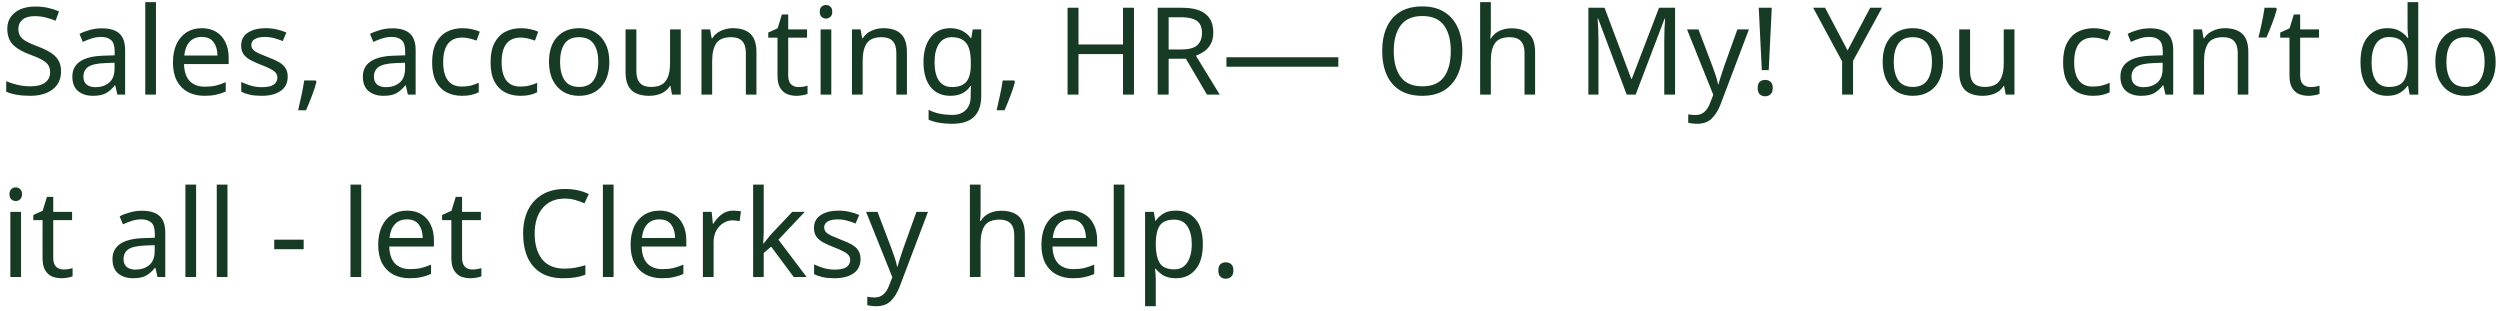 <svg width="370" height="46" viewBox="0 0 370 46" fill="none" xmlns="http://www.w3.org/2000/svg">
<path d="M9.036 10.562C9.036 11.702 8.622 12.59 7.794 13.226C6.966 13.862 5.85 14.18 4.446 14.18C3.726 14.18 3.06 14.126 2.448 14.018C1.836 13.91 1.326 13.76 0.918 13.568V12.02C1.35 12.212 1.884 12.386 2.52 12.542C3.168 12.698 3.834 12.776 4.518 12.776C5.478 12.776 6.198 12.59 6.678 12.218C7.17 11.846 7.416 11.342 7.416 10.706C7.416 10.286 7.326 9.932 7.146 9.644C6.966 9.356 6.654 9.092 6.21 8.852C5.778 8.6 5.172 8.336 4.392 8.06C3.3 7.664 2.472 7.178 1.908 6.602C1.356 6.026 1.08 5.24 1.08 4.244C1.08 3.56 1.254 2.978 1.602 2.498C1.95 2.006 2.43 1.628 3.042 1.364C3.666 1.1 4.38 0.968 5.184 0.968C5.892 0.968 6.54 1.034 7.128 1.166C7.716 1.298 8.25 1.472 8.73 1.688L8.226 3.074C7.782 2.882 7.296 2.72 6.768 2.588C6.252 2.456 5.712 2.39 5.148 2.39C4.344 2.39 3.738 2.564 3.33 2.912C2.922 3.248 2.718 3.698 2.718 4.262C2.718 4.694 2.808 5.054 2.988 5.342C3.168 5.63 3.462 5.888 3.87 6.116C4.278 6.344 4.83 6.59 5.526 6.854C6.282 7.13 6.918 7.43 7.434 7.754C7.962 8.066 8.358 8.444 8.622 8.888C8.898 9.332 9.036 9.89 9.036 10.562ZM15.063 4.19C16.239 4.19 17.109 4.448 17.673 4.964C18.237 5.48 18.519 6.302 18.519 7.43V14H17.367L17.061 12.632H16.989C16.569 13.16 16.125 13.55 15.657 13.802C15.201 14.054 14.565 14.18 13.749 14.18C12.873 14.18 12.147 13.952 11.571 13.496C10.995 13.028 10.707 12.302 10.707 11.318C10.707 10.358 11.085 9.62 11.841 9.104C12.597 8.576 13.761 8.288 15.333 8.24L16.971 8.186V7.61C16.971 6.806 16.797 6.248 16.449 5.936C16.101 5.624 15.609 5.468 14.973 5.468C14.469 5.468 13.989 5.546 13.533 5.702C13.077 5.846 12.651 6.014 12.255 6.206L11.769 5.018C12.189 4.79 12.687 4.598 13.263 4.442C13.839 4.274 14.439 4.19 15.063 4.19ZM15.531 9.338C14.331 9.386 13.497 9.578 13.029 9.914C12.573 10.25 12.345 10.724 12.345 11.336C12.345 11.876 12.507 12.272 12.831 12.524C13.167 12.776 13.593 12.902 14.109 12.902C14.925 12.902 15.603 12.68 16.143 12.236C16.683 11.78 16.953 11.084 16.953 10.148V9.284L15.531 9.338ZM23.083 14H21.499V0.32H23.083V14ZM29.865 4.172C30.693 4.172 31.401 4.352 31.989 4.712C32.589 5.072 33.045 5.582 33.357 6.242C33.681 6.89 33.843 7.652 33.843 8.528V9.482H27.237C27.261 10.574 27.537 11.408 28.065 11.984C28.605 12.548 29.355 12.83 30.315 12.83C30.927 12.83 31.467 12.776 31.935 12.668C32.415 12.548 32.907 12.38 33.411 12.164V13.55C32.919 13.766 32.433 13.922 31.953 14.018C31.473 14.126 30.903 14.18 30.243 14.18C29.331 14.18 28.521 13.994 27.813 13.622C27.117 13.25 26.571 12.698 26.175 11.966C25.791 11.222 25.599 10.316 25.599 9.248C25.599 8.192 25.773 7.286 26.121 6.53C26.481 5.774 26.979 5.192 27.615 4.784C28.263 4.376 29.013 4.172 29.865 4.172ZM29.847 5.468C29.091 5.468 28.491 5.714 28.047 6.206C27.615 6.686 27.357 7.358 27.273 8.222H32.187C32.175 7.406 31.983 6.746 31.611 6.242C31.239 5.726 30.651 5.468 29.847 5.468ZM42.581 11.336C42.581 12.272 42.233 12.98 41.538 13.46C40.842 13.94 39.906 14.18 38.73 14.18C38.057 14.18 37.475 14.126 36.983 14.018C36.504 13.91 36.078 13.76 35.706 13.568V12.128C36.09 12.32 36.551 12.5 37.092 12.668C37.644 12.824 38.202 12.902 38.766 12.902C39.569 12.902 40.151 12.776 40.511 12.524C40.871 12.26 41.051 11.912 41.051 11.48C41.051 11.24 40.986 11.024 40.853 10.832C40.721 10.64 40.481 10.448 40.133 10.256C39.797 10.064 39.312 9.848 38.675 9.608C38.051 9.368 37.517 9.128 37.074 8.888C36.63 8.648 36.288 8.36 36.047 8.024C35.807 7.688 35.688 7.256 35.688 6.728C35.688 5.912 36.017 5.282 36.678 4.838C37.349 4.394 38.225 4.172 39.306 4.172C39.894 4.172 40.44 4.232 40.944 4.352C41.459 4.46 41.94 4.616 42.383 4.82L41.843 6.08C41.435 5.912 41.01 5.768 40.566 5.648C40.121 5.528 39.666 5.468 39.197 5.468C38.55 5.468 38.051 5.576 37.703 5.792C37.367 5.996 37.2 6.278 37.2 6.638C37.2 6.902 37.278 7.13 37.434 7.322C37.59 7.502 37.847 7.682 38.208 7.862C38.58 8.03 39.072 8.234 39.684 8.474C40.295 8.702 40.818 8.936 41.249 9.176C41.681 9.416 42.011 9.71 42.239 10.058C42.468 10.394 42.581 10.82 42.581 11.336ZM46.839 12.11C46.683 12.746 46.455 13.442 46.155 14.198C45.867 14.966 45.579 15.674 45.291 16.322H44.121C44.289 15.638 44.457 14.888 44.625 14.072C44.805 13.256 44.937 12.536 45.021 11.912H46.713L46.839 12.11ZM58.059 4.19C59.235 4.19 60.105 4.448 60.669 4.964C61.233 5.48 61.515 6.302 61.515 7.43V14H60.363L60.057 12.632H59.985C59.565 13.16 59.121 13.55 58.653 13.802C58.197 14.054 57.561 14.18 56.745 14.18C55.869 14.18 55.143 13.952 54.567 13.496C53.991 13.028 53.703 12.302 53.703 11.318C53.703 10.358 54.081 9.62 54.837 9.104C55.593 8.576 56.757 8.288 58.329 8.24L59.967 8.186V7.61C59.967 6.806 59.793 6.248 59.445 5.936C59.097 5.624 58.605 5.468 57.969 5.468C57.465 5.468 56.985 5.546 56.529 5.702C56.073 5.846 55.647 6.014 55.251 6.206L54.765 5.018C55.185 4.79 55.683 4.598 56.259 4.442C56.835 4.274 57.435 4.19 58.059 4.19ZM58.527 9.338C57.327 9.386 56.493 9.578 56.025 9.914C55.569 10.25 55.341 10.724 55.341 11.336C55.341 11.876 55.503 12.272 55.827 12.524C56.163 12.776 56.589 12.902 57.105 12.902C57.921 12.902 58.599 12.68 59.139 12.236C59.679 11.78 59.949 11.084 59.949 10.148V9.284L58.527 9.338ZM68.365 14.18C67.513 14.18 66.751 14.006 66.079 13.658C65.419 13.31 64.897 12.77 64.513 12.038C64.141 11.306 63.955 10.37 63.955 9.23C63.955 8.042 64.153 7.076 64.549 6.332C64.945 5.588 65.479 5.042 66.151 4.694C66.835 4.346 67.609 4.172 68.473 4.172C68.965 4.172 69.439 4.226 69.895 4.334C70.351 4.43 70.723 4.55 71.011 4.694L70.525 6.008C70.237 5.9 69.901 5.798 69.517 5.702C69.133 5.606 68.773 5.558 68.437 5.558C66.541 5.558 65.593 6.776 65.593 9.212C65.593 10.376 65.821 11.27 66.277 11.894C66.745 12.506 67.435 12.812 68.347 12.812C68.875 12.812 69.337 12.758 69.733 12.65C70.141 12.542 70.513 12.41 70.849 12.254V13.658C70.525 13.826 70.165 13.952 69.769 14.036C69.385 14.132 68.917 14.18 68.365 14.18ZM77.013 14.18C76.161 14.18 75.399 14.006 74.727 13.658C74.067 13.31 73.545 12.77 73.161 12.038C72.789 11.306 72.603 10.37 72.603 9.23C72.603 8.042 72.801 7.076 73.197 6.332C73.593 5.588 74.127 5.042 74.799 4.694C75.483 4.346 76.257 4.172 77.121 4.172C77.613 4.172 78.087 4.226 78.543 4.334C78.999 4.43 79.371 4.55 79.659 4.694L79.173 6.008C78.885 5.9 78.549 5.798 78.165 5.702C77.781 5.606 77.421 5.558 77.085 5.558C75.189 5.558 74.241 6.776 74.241 9.212C74.241 10.376 74.469 11.27 74.925 11.894C75.393 12.506 76.083 12.812 76.995 12.812C77.523 12.812 77.985 12.758 78.381 12.65C78.789 12.542 79.161 12.41 79.497 12.254V13.658C79.173 13.826 78.813 13.952 78.417 14.036C78.033 14.132 77.565 14.18 77.013 14.18ZM90.18 9.158C90.18 10.754 89.772 11.99 88.956 12.866C88.152 13.742 87.06 14.18 85.68 14.18C84.828 14.18 84.066 13.988 83.394 13.604C82.734 13.208 82.212 12.638 81.828 11.894C81.444 11.138 81.252 10.226 81.252 9.158C81.252 7.562 81.654 6.332 82.458 5.468C83.262 4.604 84.354 4.172 85.734 4.172C86.61 4.172 87.378 4.37 88.038 4.766C88.71 5.15 89.232 5.714 89.604 6.458C89.988 7.19 90.18 8.09 90.18 9.158ZM82.89 9.158C82.89 10.298 83.112 11.204 83.556 11.876C84.012 12.536 84.732 12.866 85.716 12.866C86.688 12.866 87.402 12.536 87.858 11.876C88.314 11.204 88.542 10.298 88.542 9.158C88.542 8.018 88.314 7.124 87.858 6.476C87.402 5.828 86.682 5.504 85.698 5.504C84.714 5.504 84 5.828 83.556 6.476C83.112 7.124 82.89 8.018 82.89 9.158ZM100.754 4.352V14H99.458L99.224 12.722H99.152C98.84 13.226 98.408 13.598 97.856 13.838C97.304 14.066 96.716 14.18 96.092 14.18C94.928 14.18 94.052 13.904 93.464 13.352C92.876 12.788 92.582 11.894 92.582 10.67V4.352H94.184V10.562C94.184 12.098 94.898 12.866 96.326 12.866C97.394 12.866 98.132 12.566 98.54 11.966C98.96 11.366 99.17 10.502 99.17 9.374V4.352H100.754ZM108.461 4.172C109.613 4.172 110.483 4.454 111.071 5.018C111.659 5.57 111.953 6.47 111.953 7.718V14H110.387V7.826C110.387 6.278 109.667 5.504 108.227 5.504C107.159 5.504 106.421 5.804 106.013 6.404C105.605 7.004 105.401 7.868 105.401 8.996V14H103.817V4.352H105.095L105.329 5.666H105.419C105.731 5.162 106.163 4.79 106.715 4.55C107.267 4.298 107.849 4.172 108.461 4.172ZM118.166 12.884C118.406 12.884 118.652 12.866 118.904 12.83C119.156 12.782 119.36 12.734 119.516 12.686V13.892C119.348 13.976 119.108 14.042 118.796 14.09C118.484 14.15 118.184 14.18 117.896 14.18C117.392 14.18 116.924 14.096 116.492 13.928C116.072 13.748 115.73 13.442 115.466 13.01C115.202 12.578 115.07 11.972 115.07 11.192V5.576H113.702V4.82L115.088 4.19L115.718 2.138H116.654V4.352H119.444V5.576H116.654V11.156C116.654 11.744 116.792 12.182 117.068 12.47C117.356 12.746 117.722 12.884 118.166 12.884ZM122.258 0.734C122.498 0.734 122.708 0.818 122.888 0.986C123.08 1.142 123.176 1.394 123.176 1.742C123.176 2.078 123.08 2.33 122.888 2.498C122.708 2.666 122.498 2.75 122.258 2.75C121.994 2.75 121.772 2.666 121.592 2.498C121.412 2.33 121.322 2.078 121.322 1.742C121.322 1.394 121.412 1.142 121.592 0.986C121.772 0.818 121.994 0.734 122.258 0.734ZM123.032 4.352V14H121.448V4.352H123.032ZM130.733 4.172C131.885 4.172 132.755 4.454 133.343 5.018C133.931 5.57 134.225 6.47 134.225 7.718V14H132.659V7.826C132.659 6.278 131.939 5.504 130.499 5.504C129.431 5.504 128.693 5.804 128.285 6.404C127.877 7.004 127.673 7.868 127.673 8.996V14H126.089V4.352H127.367L127.601 5.666H127.691C128.003 5.162 128.435 4.79 128.987 4.55C129.539 4.298 130.121 4.172 130.733 4.172ZM140.636 4.172C141.272 4.172 141.842 4.292 142.346 4.532C142.862 4.772 143.3 5.138 143.66 5.63H143.75L143.966 4.352H145.226V14.162C145.226 15.542 144.872 16.58 144.164 17.276C143.468 17.972 142.382 18.32 140.906 18.32C139.49 18.32 138.332 18.116 137.432 17.708V16.25C138.38 16.754 139.568 17.006 140.996 17.006C141.824 17.006 142.472 16.76 142.94 16.268C143.42 15.788 143.66 15.128 143.66 14.288V13.91C143.66 13.766 143.666 13.562 143.678 13.298C143.69 13.022 143.702 12.83 143.714 12.722H143.642C142.994 13.694 141.998 14.18 140.654 14.18C139.406 14.18 138.428 13.742 137.72 12.866C137.024 11.99 136.676 10.766 136.676 9.194C136.676 7.658 137.024 6.44 137.72 5.54C138.428 4.628 139.4 4.172 140.636 4.172ZM140.852 5.504C140.048 5.504 139.424 5.828 138.98 6.476C138.536 7.112 138.314 8.024 138.314 9.212C138.314 10.4 138.53 11.312 138.962 11.948C139.406 12.572 140.048 12.884 140.888 12.884C141.86 12.884 142.568 12.626 143.012 12.11C143.456 11.582 143.678 10.736 143.678 9.572V9.194C143.678 7.874 143.45 6.932 142.994 6.368C142.538 5.792 141.824 5.504 140.852 5.504ZM150.216 12.11C150.06 12.746 149.832 13.442 149.532 14.198C149.244 14.966 148.956 15.674 148.668 16.322H147.498C147.666 15.638 147.834 14.888 148.002 14.072C148.182 13.256 148.314 12.536 148.398 11.912H150.09L150.216 12.11ZM167.826 14H166.206V8.006H159.618V14H157.998V1.148H159.618V6.584H166.206V1.148H167.826V14ZM174.886 1.148C176.482 1.148 177.658 1.454 178.414 2.066C179.182 2.666 179.566 3.578 179.566 4.802C179.566 5.486 179.44 6.056 179.188 6.512C178.936 6.968 178.612 7.334 178.216 7.61C177.832 7.874 177.424 8.084 176.992 8.24L180.52 14H178.63L175.516 8.69H172.96V14H171.34V1.148H174.886ZM174.796 2.552H172.96V7.322H174.886C175.93 7.322 176.692 7.118 177.172 6.71C177.652 6.29 177.892 5.678 177.892 4.874C177.892 4.034 177.64 3.44 177.136 3.092C176.632 2.732 175.852 2.552 174.796 2.552ZM181.511 9.878V8.474H198.071V9.878H181.511ZM216.427 7.556C216.427 8.888 216.199 10.052 215.743 11.048C215.299 12.032 214.639 12.8 213.763 13.352C212.887 13.904 211.801 14.18 210.505 14.18C209.173 14.18 208.063 13.904 207.175 13.352C206.299 12.8 205.645 12.026 205.213 11.03C204.781 10.034 204.565 8.87 204.565 7.538C204.565 6.218 204.781 5.066 205.213 4.082C205.645 3.098 206.299 2.33 207.175 1.778C208.063 1.226 209.179 0.95 210.523 0.95C211.807 0.95 212.887 1.226 213.763 1.778C214.639 2.318 215.299 3.086 215.743 4.082C216.199 5.066 216.427 6.224 216.427 7.556ZM206.275 7.556C206.275 9.176 206.617 10.454 207.301 11.39C207.985 12.314 209.053 12.776 210.505 12.776C211.969 12.776 213.037 12.314 213.709 11.39C214.381 10.454 214.717 9.176 214.717 7.556C214.717 5.936 214.381 4.67 213.709 3.758C213.037 2.834 211.975 2.372 210.523 2.372C209.071 2.372 207.997 2.834 207.301 3.758C206.617 4.67 206.275 5.936 206.275 7.556ZM220.643 4.334C220.643 4.814 220.613 5.264 220.553 5.684H220.661C220.973 5.192 221.393 4.82 221.921 4.568C222.461 4.316 223.043 4.19 223.667 4.19C224.843 4.19 225.725 4.472 226.313 5.036C226.901 5.588 227.195 6.482 227.195 7.718V14H225.629V7.826C225.629 6.278 224.909 5.504 223.469 5.504C222.389 5.504 221.645 5.81 221.237 6.422C220.841 7.022 220.643 7.886 220.643 9.014V14H219.059V0.32H220.643V4.334ZM240.748 14L236.518 2.732H236.446C236.482 3.104 236.512 3.608 236.536 4.244C236.56 4.868 236.572 5.522 236.572 6.206V14H235.078V1.148H237.472L241.432 11.678H241.504L245.536 1.148H247.912V14H246.31V6.098C246.31 5.474 246.322 4.856 246.346 4.244C246.382 3.632 246.412 3.134 246.436 2.75H246.364L242.08 14H240.748ZM249.68 4.352H251.372L253.46 9.842C253.64 10.322 253.802 10.784 253.946 11.228C254.09 11.66 254.198 12.074 254.27 12.47H254.342C254.414 12.17 254.528 11.78 254.684 11.3C254.84 10.808 255.002 10.316 255.17 9.824L257.132 4.352H258.842L254.684 15.332C254.348 16.244 253.91 16.97 253.37 17.51C252.842 18.05 252.11 18.32 251.174 18.32C250.886 18.32 250.634 18.302 250.418 18.266C250.202 18.242 250.016 18.212 249.86 18.176V16.916C249.992 16.94 250.148 16.964 250.328 16.988C250.52 17.012 250.718 17.024 250.922 17.024C251.474 17.024 251.918 16.868 252.254 16.556C252.602 16.244 252.872 15.83 253.064 15.314L253.568 14.036L249.68 4.352ZM261.772 10.382H260.746L260.296 1.148H262.222L261.772 10.382ZM260.134 13.028C260.134 12.584 260.242 12.272 260.458 12.092C260.674 11.912 260.938 11.822 261.25 11.822C261.55 11.822 261.808 11.912 262.024 12.092C262.252 12.272 262.366 12.584 262.366 13.028C262.366 13.46 262.252 13.772 262.024 13.964C261.808 14.156 261.55 14.252 261.25 14.252C260.938 14.252 260.674 14.156 260.458 13.964C260.242 13.772 260.134 13.46 260.134 13.028ZM273.442 7.466L276.79 1.148H278.536L274.252 9.014V14H272.632V9.086L268.348 1.148H270.112L273.442 7.466ZM287.564 9.158C287.564 10.754 287.156 11.99 286.34 12.866C285.536 13.742 284.444 14.18 283.064 14.18C282.212 14.18 281.45 13.988 280.778 13.604C280.118 13.208 279.596 12.638 279.212 11.894C278.828 11.138 278.636 10.226 278.636 9.158C278.636 7.562 279.038 6.332 279.842 5.468C280.646 4.604 281.738 4.172 283.118 4.172C283.994 4.172 284.762 4.37 285.422 4.766C286.094 5.15 286.616 5.714 286.988 6.458C287.372 7.19 287.564 8.09 287.564 9.158ZM280.274 9.158C280.274 10.298 280.496 11.204 280.94 11.876C281.396 12.536 282.116 12.866 283.1 12.866C284.072 12.866 284.786 12.536 285.242 11.876C285.698 11.204 285.926 10.298 285.926 9.158C285.926 8.018 285.698 7.124 285.242 6.476C284.786 5.828 284.066 5.504 283.082 5.504C282.098 5.504 281.384 5.828 280.94 6.476C280.496 7.124 280.274 8.018 280.274 9.158ZM298.139 4.352V14H296.843L296.609 12.722H296.537C296.225 13.226 295.793 13.598 295.241 13.838C294.689 14.066 294.101 14.18 293.477 14.18C292.313 14.18 291.437 13.904 290.849 13.352C290.261 12.788 289.967 11.894 289.967 10.67V4.352H291.569V10.562C291.569 12.098 292.283 12.866 293.711 12.866C294.779 12.866 295.517 12.566 295.925 11.966C296.345 11.366 296.555 10.502 296.555 9.374V4.352H298.139ZM309.748 14.18C308.896 14.18 308.134 14.006 307.462 13.658C306.802 13.31 306.28 12.77 305.896 12.038C305.524 11.306 305.338 10.37 305.338 9.23C305.338 8.042 305.536 7.076 305.932 6.332C306.328 5.588 306.862 5.042 307.534 4.694C308.218 4.346 308.992 4.172 309.856 4.172C310.348 4.172 310.822 4.226 311.278 4.334C311.734 4.43 312.106 4.55 312.394 4.694L311.908 6.008C311.62 5.9 311.284 5.798 310.9 5.702C310.516 5.606 310.156 5.558 309.82 5.558C307.924 5.558 306.976 6.776 306.976 9.212C306.976 10.376 307.204 11.27 307.66 11.894C308.128 12.506 308.818 12.812 309.73 12.812C310.258 12.812 310.72 12.758 311.116 12.65C311.524 12.542 311.896 12.41 312.232 12.254V13.658C311.908 13.826 311.548 13.952 311.152 14.036C310.768 14.132 310.3 14.18 309.748 14.18ZM318.18 4.19C319.356 4.19 320.226 4.448 320.79 4.964C321.354 5.48 321.636 6.302 321.636 7.43V14H320.484L320.178 12.632H320.106C319.686 13.16 319.242 13.55 318.774 13.802C318.318 14.054 317.682 14.18 316.866 14.18C315.99 14.18 315.264 13.952 314.688 13.496C314.112 13.028 313.824 12.302 313.824 11.318C313.824 10.358 314.202 9.62 314.958 9.104C315.714 8.576 316.878 8.288 318.45 8.24L320.088 8.186V7.61C320.088 6.806 319.914 6.248 319.566 5.936C319.218 5.624 318.726 5.468 318.09 5.468C317.586 5.468 317.106 5.546 316.65 5.702C316.194 5.846 315.768 6.014 315.372 6.206L314.886 5.018C315.306 4.79 315.804 4.598 316.38 4.442C316.956 4.274 317.556 4.19 318.18 4.19ZM318.648 9.338C317.448 9.386 316.614 9.578 316.146 9.914C315.69 10.25 315.462 10.724 315.462 11.336C315.462 11.876 315.624 12.272 315.948 12.524C316.284 12.776 316.71 12.902 317.226 12.902C318.042 12.902 318.72 12.68 319.26 12.236C319.8 11.78 320.07 11.084 320.07 10.148V9.284L318.648 9.338ZM329.26 4.172C330.412 4.172 331.282 4.454 331.87 5.018C332.458 5.57 332.752 6.47 332.752 7.718V14H331.186V7.826C331.186 6.278 330.466 5.504 329.026 5.504C327.958 5.504 327.22 5.804 326.812 6.404C326.404 7.004 326.2 7.868 326.2 8.996V14H324.616V4.352H325.894L326.128 5.666H326.218C326.53 5.162 326.962 4.79 327.514 4.55C328.066 4.298 328.648 4.172 329.26 4.172ZM336.971 1.346C336.815 1.97 336.587 2.672 336.287 3.452C335.999 4.22 335.711 4.922 335.423 5.558H334.253C334.373 5.102 334.487 4.616 334.595 4.1C334.715 3.572 334.823 3.056 334.919 2.552C335.015 2.036 335.093 1.568 335.153 1.148H336.845L336.971 1.346ZM341.936 12.884C342.176 12.884 342.422 12.866 342.674 12.83C342.926 12.782 343.13 12.734 343.286 12.686V13.892C343.118 13.976 342.878 14.042 342.566 14.09C342.254 14.15 341.954 14.18 341.666 14.18C341.162 14.18 340.694 14.096 340.262 13.928C339.842 13.748 339.5 13.442 339.236 13.01C338.972 12.578 338.84 11.972 338.84 11.192V5.576H337.472V4.82L338.858 4.19L339.488 2.138H340.424V4.352H343.214V5.576H340.424V11.156C340.424 11.744 340.562 12.182 340.838 12.47C341.126 12.746 341.492 12.884 341.936 12.884ZM353.313 14.18C352.113 14.18 351.153 13.766 350.433 12.938C349.713 12.098 349.353 10.85 349.353 9.194C349.353 7.538 349.713 6.29 350.433 5.45C351.165 4.598 352.131 4.172 353.331 4.172C354.075 4.172 354.681 4.31 355.149 4.586C355.629 4.862 356.019 5.198 356.319 5.594H356.427C356.415 5.438 356.391 5.21 356.355 4.91C356.331 4.598 356.319 4.352 356.319 4.172V0.32H357.903V14H356.625L356.391 12.704H356.319C356.031 13.112 355.647 13.46 355.167 13.748C354.687 14.036 354.069 14.18 353.313 14.18ZM353.565 12.866C354.585 12.866 355.299 12.59 355.707 12.038C356.127 11.474 356.337 10.628 356.337 9.5V9.212C356.337 8.012 356.139 7.094 355.743 6.458C355.347 5.81 354.615 5.486 353.547 5.486C352.695 5.486 352.053 5.828 351.621 6.512C351.201 7.184 350.991 8.09 350.991 9.23C350.991 10.382 351.201 11.276 351.621 11.912C352.053 12.548 352.701 12.866 353.565 12.866ZM369.355 9.158C369.355 10.754 368.948 11.99 368.132 12.866C367.328 13.742 366.236 14.18 364.856 14.18C364.004 14.18 363.242 13.988 362.57 13.604C361.91 13.208 361.388 12.638 361.004 11.894C360.62 11.138 360.428 10.226 360.428 9.158C360.428 7.562 360.83 6.332 361.634 5.468C362.438 4.604 363.53 4.172 364.91 4.172C365.786 4.172 366.554 4.37 367.214 4.766C367.886 5.15 368.408 5.714 368.78 6.458C369.164 7.19 369.355 8.09 369.355 9.158ZM362.066 9.158C362.066 10.298 362.288 11.204 362.732 11.876C363.188 12.536 363.908 12.866 364.892 12.866C365.864 12.866 366.578 12.536 367.034 11.876C367.49 11.204 367.718 10.298 367.718 9.158C367.718 8.018 367.49 7.124 367.034 6.476C366.578 5.828 365.858 5.504 364.874 5.504C363.89 5.504 363.176 5.828 362.732 6.476C362.288 7.124 362.066 8.018 362.066 9.158ZM2.34 27.734C2.58 27.734 2.79 27.818 2.97 27.986C3.162 28.142 3.258 28.394 3.258 28.742C3.258 29.078 3.162 29.33 2.97 29.498C2.79 29.666 2.58 29.75 2.34 29.75C2.076 29.75 1.854 29.666 1.674 29.498C1.494 29.33 1.404 29.078 1.404 28.742C1.404 28.394 1.494 28.142 1.674 27.986C1.854 27.818 2.076 27.734 2.34 27.734ZM3.114 31.352V41H1.53V31.352H3.114ZM9.393 39.884C9.633 39.884 9.879 39.866 10.131 39.83C10.383 39.782 10.587 39.734 10.743 39.686V40.892C10.575 40.976 10.335 41.042 10.023 41.09C9.711 41.15 9.411 41.18 9.123 41.18C8.619 41.18 8.151 41.096 7.719 40.928C7.299 40.748 6.957 40.442 6.693 40.01C6.429 39.578 6.297 38.972 6.297 38.192V32.576H4.929V31.82L6.315 31.19L6.945 29.138H7.881V31.352H10.671V32.576H7.881V38.156C7.881 38.744 8.019 39.182 8.295 39.47C8.583 39.746 8.949 39.884 9.393 39.884ZM21.004 31.19C22.18 31.19 23.05 31.448 23.614 31.964C24.178 32.48 24.46 33.302 24.46 34.43V41H23.308L23.002 39.632H22.93C22.51 40.16 22.066 40.55 21.598 40.802C21.142 41.054 20.506 41.18 19.69 41.18C18.814 41.18 18.088 40.952 17.512 40.496C16.936 40.028 16.648 39.302 16.648 38.318C16.648 37.358 17.026 36.62 17.782 36.104C18.538 35.576 19.702 35.288 21.274 35.24L22.912 35.186V34.61C22.912 33.806 22.738 33.248 22.39 32.936C22.042 32.624 21.55 32.468 20.914 32.468C20.41 32.468 19.93 32.546 19.474 32.702C19.018 32.846 18.592 33.014 18.196 33.206L17.71 32.018C18.13 31.79 18.628 31.598 19.204 31.442C19.78 31.274 20.38 31.19 21.004 31.19ZM21.472 36.338C20.272 36.386 19.438 36.578 18.97 36.914C18.514 37.25 18.286 37.724 18.286 38.336C18.286 38.876 18.448 39.272 18.772 39.524C19.108 39.776 19.534 39.902 20.05 39.902C20.866 39.902 21.544 39.68 22.084 39.236C22.624 38.78 22.894 38.084 22.894 37.148V36.284L21.472 36.338ZM29.024 41H27.44V27.32H29.024V41ZM33.665 41H32.081V27.32H33.665V41ZM40.587 36.878V35.474H44.943V36.878H40.587ZM53.458 41H51.874V27.32H53.458V41ZM60.24 31.172C61.068 31.172 61.776 31.352 62.364 31.712C62.964 32.072 63.42 32.582 63.732 33.242C64.056 33.89 64.218 34.652 64.218 35.528V36.482H57.612C57.636 37.574 57.912 38.408 58.44 38.984C58.98 39.548 59.73 39.83 60.69 39.83C61.302 39.83 61.842 39.776 62.31 39.668C62.79 39.548 63.282 39.38 63.786 39.164V40.55C63.294 40.766 62.808 40.922 62.328 41.018C61.848 41.126 61.278 41.18 60.618 41.18C59.706 41.18 58.896 40.994 58.188 40.622C57.492 40.25 56.946 39.698 56.55 38.966C56.166 38.222 55.974 37.316 55.974 36.248C55.974 35.192 56.148 34.286 56.496 33.53C56.856 32.774 57.354 32.192 57.99 31.784C58.638 31.376 59.388 31.172 60.24 31.172ZM60.222 32.468C59.466 32.468 58.866 32.714 58.422 33.206C57.99 33.686 57.732 34.358 57.648 35.222H62.562C62.55 34.406 62.358 33.746 61.986 33.242C61.614 32.726 61.026 32.468 60.222 32.468ZM69.897 39.884C70.136 39.884 70.382 39.866 70.635 39.83C70.886 39.782 71.091 39.734 71.246 39.686V40.892C71.079 40.976 70.838 41.042 70.526 41.09C70.215 41.15 69.915 41.18 69.626 41.18C69.123 41.18 68.654 41.096 68.222 40.928C67.802 40.748 67.46 40.442 67.197 40.01C66.933 39.578 66.8 38.972 66.8 38.192V32.576H65.433V31.82L66.819 31.19L67.448 29.138H68.385V31.352H71.174V32.576H68.385V38.156C68.385 38.744 68.522 39.182 68.799 39.47C69.087 39.746 69.453 39.884 69.897 39.884ZM83.578 29.39C82.198 29.39 81.112 29.852 80.32 30.776C79.528 31.7 79.132 32.966 79.132 34.574C79.132 36.17 79.498 37.436 80.23 38.372C80.974 39.296 82.084 39.758 83.56 39.758C84.124 39.758 84.658 39.71 85.162 39.614C85.666 39.518 86.158 39.398 86.638 39.254V40.658C86.158 40.838 85.66 40.97 85.144 41.054C84.64 41.138 84.034 41.18 83.326 41.18C82.018 41.18 80.926 40.91 80.05 40.37C79.174 39.83 78.514 39.062 78.07 38.066C77.638 37.07 77.422 35.9 77.422 34.556C77.422 33.26 77.656 32.12 78.124 31.136C78.604 30.14 79.306 29.366 80.23 28.814C81.154 28.25 82.276 27.968 83.596 27.968C84.952 27.968 86.134 28.22 87.142 28.724L86.494 30.092C86.098 29.912 85.654 29.75 85.162 29.606C84.682 29.462 84.154 29.39 83.578 29.39ZM90.811 41H89.227V27.32H90.811V41ZM97.594 31.172C98.422 31.172 99.13 31.352 99.718 31.712C100.318 32.072 100.774 32.582 101.086 33.242C101.41 33.89 101.572 34.652 101.572 35.528V36.482H94.966C94.99 37.574 95.266 38.408 95.794 38.984C96.334 39.548 97.084 39.83 98.044 39.83C98.656 39.83 99.196 39.776 99.664 39.668C100.144 39.548 100.636 39.38 101.14 39.164V40.55C100.648 40.766 100.162 40.922 99.682 41.018C99.202 41.126 98.632 41.18 97.972 41.18C97.06 41.18 96.25 40.994 95.542 40.622C94.846 40.25 94.3 39.698 93.904 38.966C93.52 38.222 93.328 37.316 93.328 36.248C93.328 35.192 93.502 34.286 93.85 33.53C94.21 32.774 94.708 32.192 95.344 31.784C95.992 31.376 96.742 31.172 97.594 31.172ZM97.576 32.468C96.82 32.468 96.22 32.714 95.776 33.206C95.344 33.686 95.086 34.358 95.002 35.222H99.916C99.904 34.406 99.712 33.746 99.34 33.242C98.968 32.726 98.38 32.468 97.576 32.468ZM108.528 31.172C108.708 31.172 108.9 31.184 109.104 31.208C109.32 31.22 109.506 31.244 109.662 31.28L109.464 32.738C109.308 32.702 109.134 32.672 108.942 32.648C108.762 32.624 108.588 32.612 108.42 32.612C107.928 32.612 107.466 32.75 107.034 33.026C106.602 33.29 106.254 33.668 105.99 34.16C105.738 34.64 105.612 35.204 105.612 35.852V41H104.028V31.352H105.324L105.504 33.116H105.576C105.888 32.588 106.29 32.132 106.782 31.748C107.274 31.364 107.856 31.172 108.528 31.172ZM113.03 34.466C113.03 34.658 113.018 34.91 112.994 35.222C112.982 35.534 112.97 35.804 112.958 36.032H113.03C113.102 35.936 113.21 35.798 113.354 35.618C113.498 35.438 113.642 35.258 113.786 35.078C113.942 34.886 114.074 34.73 114.182 34.61L117.26 31.352H119.114L115.208 35.474L119.384 41H117.476L114.128 36.5L113.03 37.454V41H111.464V27.32H113.03V34.466ZM127.361 38.336C127.361 39.272 127.013 39.98 126.317 40.46C125.621 40.94 124.685 41.18 123.509 41.18C122.837 41.18 122.255 41.126 121.763 41.018C121.283 40.91 120.857 40.76 120.485 40.568V39.128C120.869 39.32 121.331 39.5 121.871 39.668C122.423 39.824 122.981 39.902 123.545 39.902C124.349 39.902 124.931 39.776 125.291 39.524C125.651 39.26 125.831 38.912 125.831 38.48C125.831 38.24 125.765 38.024 125.633 37.832C125.501 37.64 125.261 37.448 124.913 37.256C124.577 37.064 124.091 36.848 123.455 36.608C122.831 36.368 122.297 36.128 121.853 35.888C121.409 35.648 121.067 35.36 120.827 35.024C120.587 34.688 120.467 34.256 120.467 33.728C120.467 32.912 120.797 32.282 121.457 31.838C122.129 31.394 123.005 31.172 124.085 31.172C124.673 31.172 125.219 31.232 125.723 31.352C126.239 31.46 126.719 31.616 127.163 31.82L126.623 33.08C126.215 32.912 125.789 32.768 125.345 32.648C124.901 32.528 124.445 32.468 123.977 32.468C123.329 32.468 122.831 32.576 122.483 32.792C122.147 32.996 121.979 33.278 121.979 33.638C121.979 33.902 122.057 34.13 122.213 34.322C122.369 34.502 122.627 34.682 122.987 34.862C123.359 35.03 123.851 35.234 124.463 35.474C125.075 35.702 125.597 35.936 126.029 36.176C126.461 36.416 126.791 36.71 127.019 37.058C127.247 37.394 127.361 37.82 127.361 38.336ZM128.18 31.352H129.872L131.96 36.842C132.14 37.322 132.302 37.784 132.446 38.228C132.59 38.66 132.698 39.074 132.77 39.47H132.842C132.914 39.17 133.028 38.78 133.184 38.3C133.34 37.808 133.502 37.316 133.67 36.824L135.632 31.352H137.342L133.184 42.332C132.848 43.244 132.41 43.97 131.87 44.51C131.342 45.05 130.61 45.32 129.674 45.32C129.386 45.32 129.134 45.302 128.918 45.266C128.702 45.242 128.516 45.212 128.36 45.176V43.916C128.492 43.94 128.648 43.964 128.828 43.988C129.02 44.012 129.218 44.024 129.422 44.024C129.974 44.024 130.418 43.868 130.754 43.556C131.102 43.244 131.372 42.83 131.564 42.314L132.068 41.036L128.18 31.352ZM145.128 31.334C145.128 31.814 145.098 32.264 145.038 32.684H145.146C145.458 32.192 145.878 31.82 146.406 31.568C146.946 31.316 147.528 31.19 148.152 31.19C149.328 31.19 150.21 31.472 150.798 32.036C151.386 32.588 151.68 33.482 151.68 34.718V41H150.114V34.826C150.114 33.278 149.394 32.504 147.954 32.504C146.874 32.504 146.13 32.81 145.722 33.422C145.326 34.022 145.128 34.886 145.128 36.014V41H143.544V27.32H145.128V31.334ZM158.397 31.172C159.225 31.172 159.933 31.352 160.521 31.712C161.121 32.072 161.577 32.582 161.889 33.242C162.213 33.89 162.375 34.652 162.375 35.528V36.482H155.769C155.793 37.574 156.069 38.408 156.597 38.984C157.137 39.548 157.887 39.83 158.847 39.83C159.459 39.83 159.999 39.776 160.467 39.668C160.947 39.548 161.439 39.38 161.943 39.164V40.55C161.451 40.766 160.965 40.922 160.485 41.018C160.005 41.126 159.435 41.18 158.775 41.18C157.863 41.18 157.053 40.994 156.345 40.622C155.649 40.25 155.103 39.698 154.707 38.966C154.323 38.222 154.131 37.316 154.131 36.248C154.131 35.192 154.305 34.286 154.653 33.53C155.013 32.774 155.511 32.192 156.147 31.784C156.795 31.376 157.545 31.172 158.397 31.172ZM158.379 32.468C157.623 32.468 157.023 32.714 156.579 33.206C156.147 33.686 155.889 34.358 155.805 35.222H160.719C160.707 34.406 160.515 33.746 160.143 33.242C159.771 32.726 159.183 32.468 158.379 32.468ZM166.415 41H164.831V27.32H166.415V41ZM174.061 31.172C175.249 31.172 176.203 31.586 176.923 32.414C177.655 33.242 178.021 34.49 178.021 36.158C178.021 37.802 177.655 39.05 176.923 39.902C176.203 40.754 175.243 41.18 174.043 41.18C173.299 41.18 172.681 41.042 172.189 40.766C171.709 40.478 171.331 40.148 171.055 39.776H170.947C170.971 39.98 170.995 40.238 171.019 40.55C171.043 40.862 171.055 41.132 171.055 41.36V45.32H169.471V31.352H170.767L170.983 32.666H171.055C171.343 32.246 171.721 31.892 172.189 31.604C172.657 31.316 173.281 31.172 174.061 31.172ZM173.773 32.504C172.789 32.504 172.093 32.78 171.685 33.332C171.289 33.884 171.079 34.724 171.055 35.852V36.158C171.055 37.346 171.247 38.264 171.631 38.912C172.027 39.548 172.753 39.866 173.809 39.866C174.397 39.866 174.877 39.704 175.249 39.38C175.633 39.056 175.915 38.618 176.095 38.066C176.287 37.502 176.383 36.86 176.383 36.14C176.383 35.036 176.167 34.154 175.735 33.494C175.315 32.834 174.661 32.504 173.773 32.504ZM180.312 40.028C180.312 39.584 180.42 39.272 180.636 39.092C180.852 38.912 181.11 38.822 181.41 38.822C181.722 38.822 181.986 38.912 182.202 39.092C182.43 39.272 182.544 39.584 182.544 40.028C182.544 40.46 182.43 40.772 182.202 40.964C181.986 41.156 181.722 41.252 181.41 41.252C181.11 41.252 180.852 41.156 180.636 40.964C180.42 40.772 180.312 40.46 180.312 40.028Z" fill="#163A24"/>
</svg>

